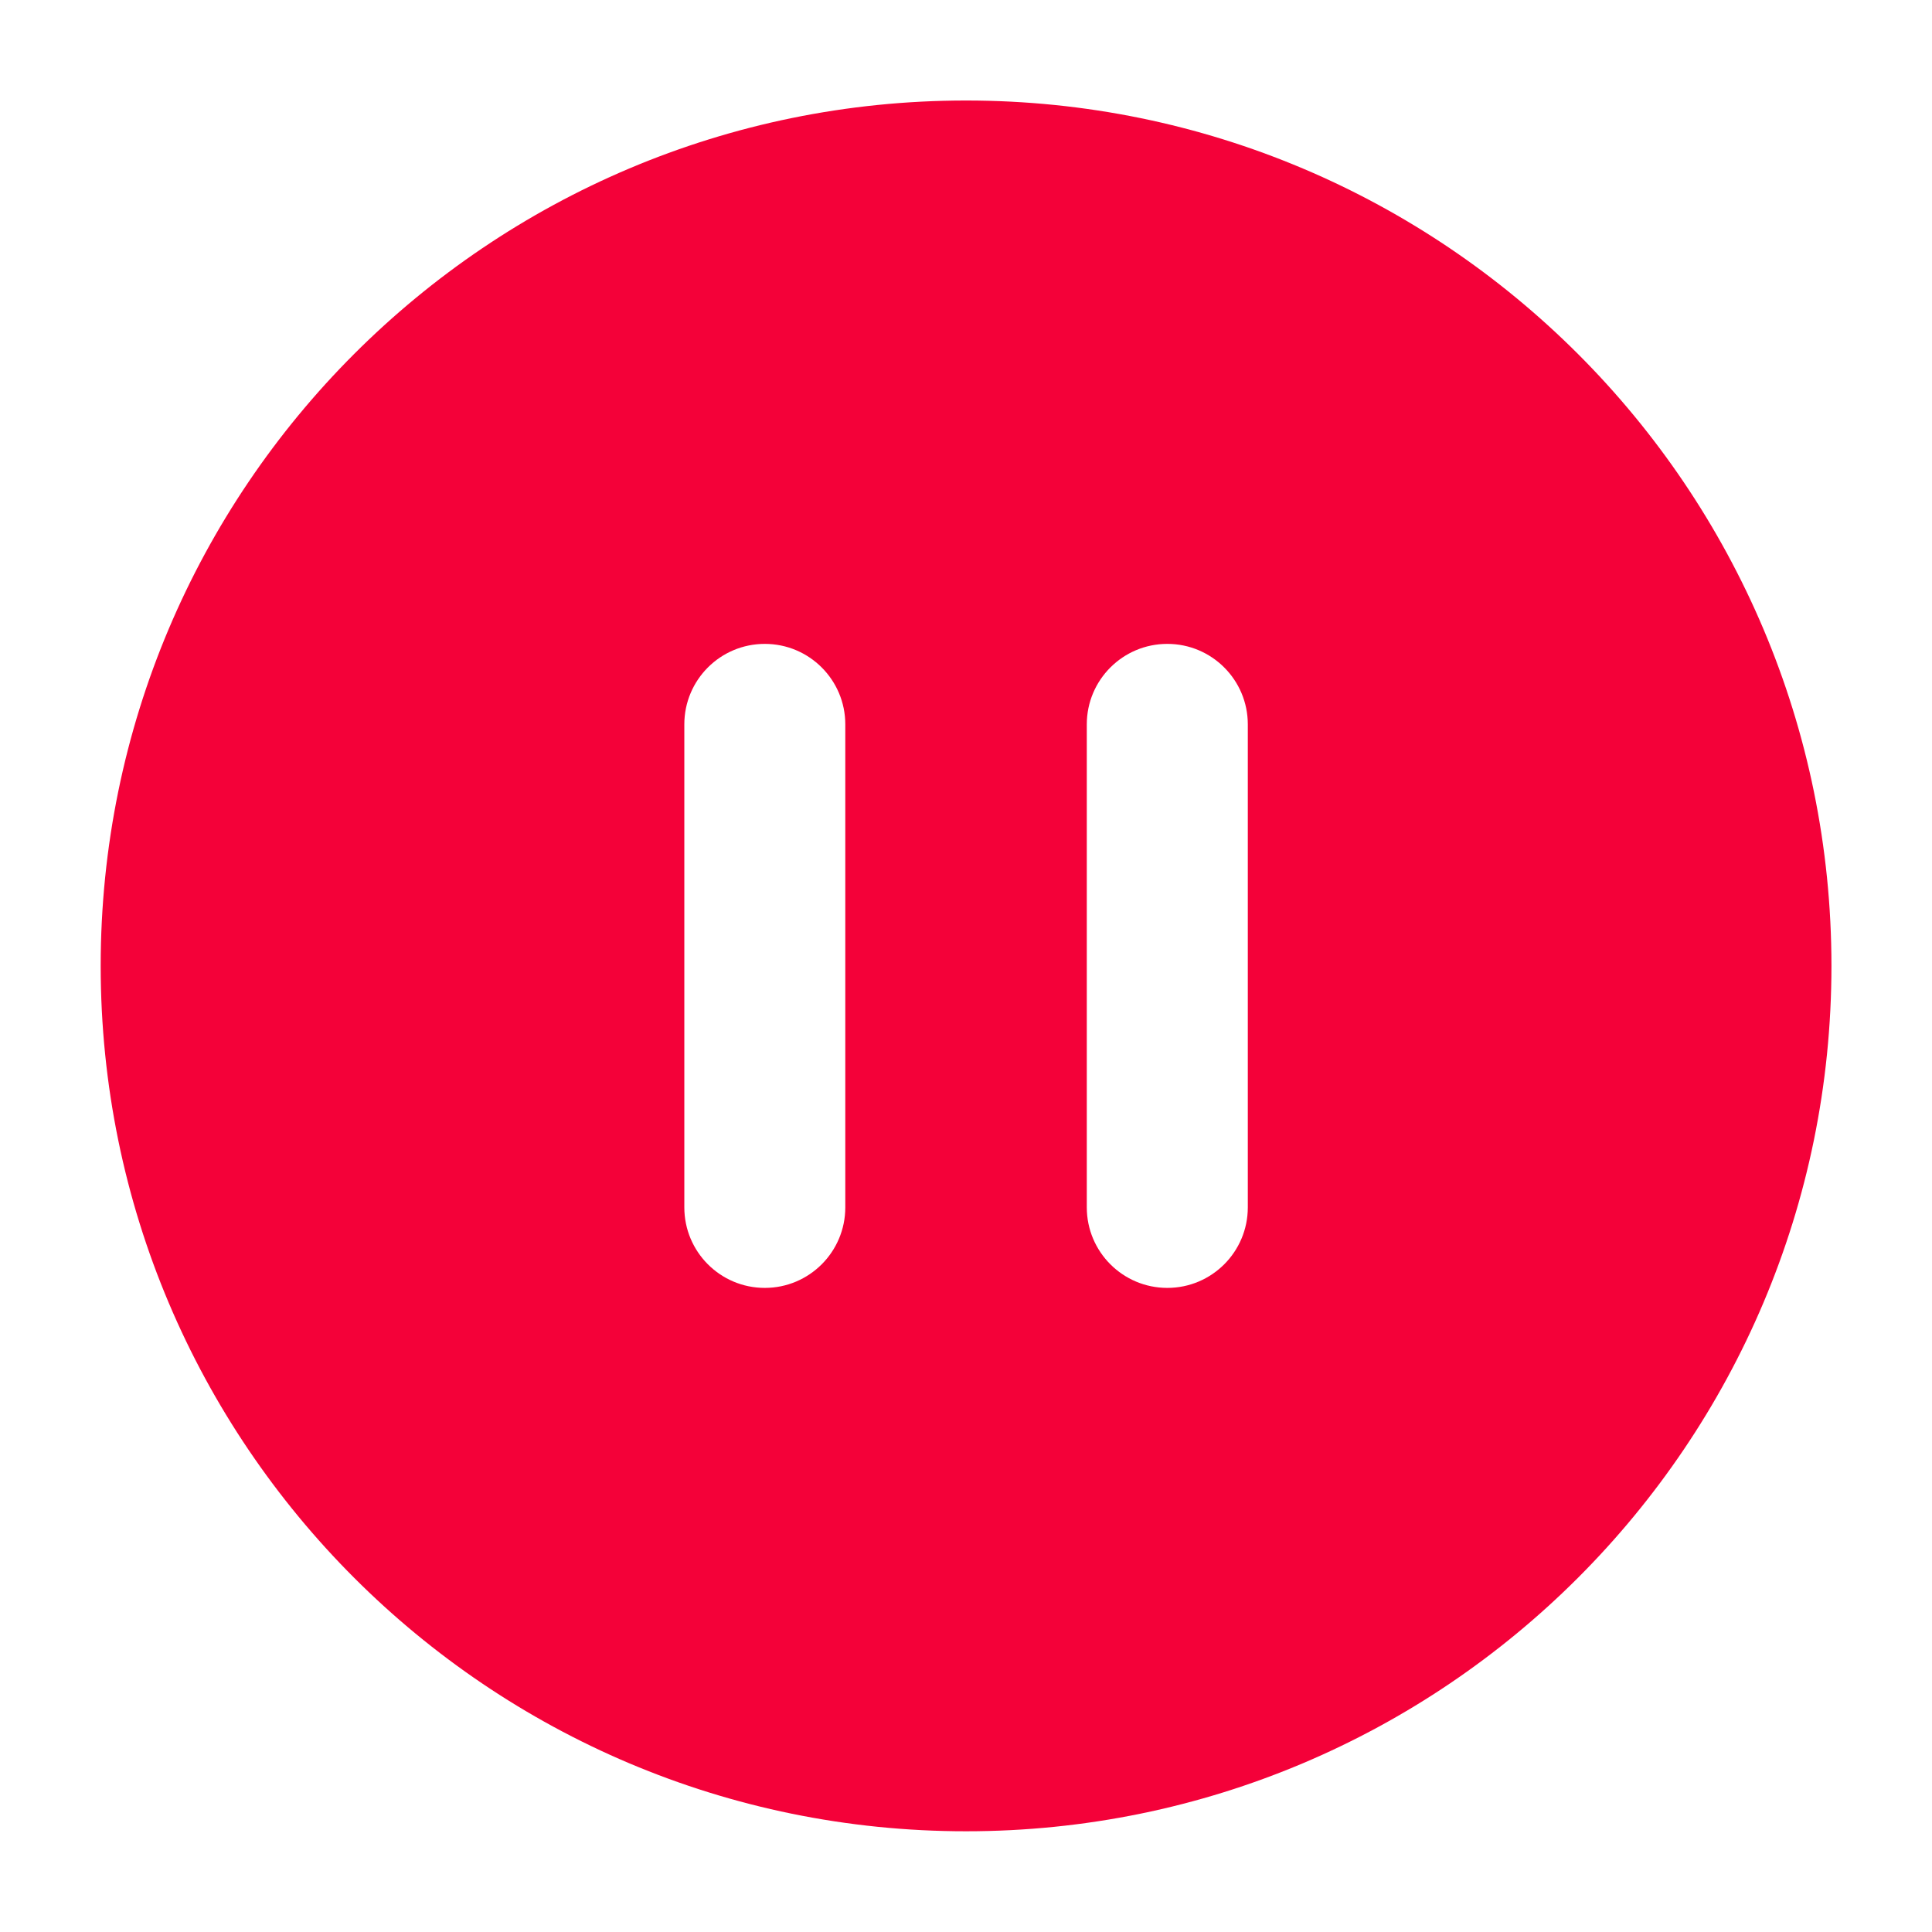 <svg width="44" height="44" viewBox="0 0 44 44" fill="none" xmlns="http://www.w3.org/2000/svg">
<path fill-rule="evenodd" clip-rule="evenodd" d="M22.001 2.289C11.117 2.289 2.293 11.113 2.293 21.997C2.293 32.882 11.117 41.706 22.001 41.706C32.886 41.706 41.71 32.882 41.71 21.997C41.71 11.113 32.886 2.289 22.001 2.289ZM19.251 16.497C19.251 15.485 18.43 14.664 17.418 14.664C16.405 14.664 15.585 15.485 15.585 16.497V27.497C15.585 28.51 16.405 29.331 17.418 29.331C18.43 29.331 19.251 28.51 19.251 27.497V16.497ZM28.418 16.497C28.418 15.485 27.597 14.664 26.585 14.664C25.572 14.664 24.751 15.485 24.751 16.497V27.497C24.751 28.51 25.572 29.331 26.585 29.331C27.597 29.331 28.418 28.51 28.418 27.497V16.497Z" fill="#F40139"/>
</svg>
